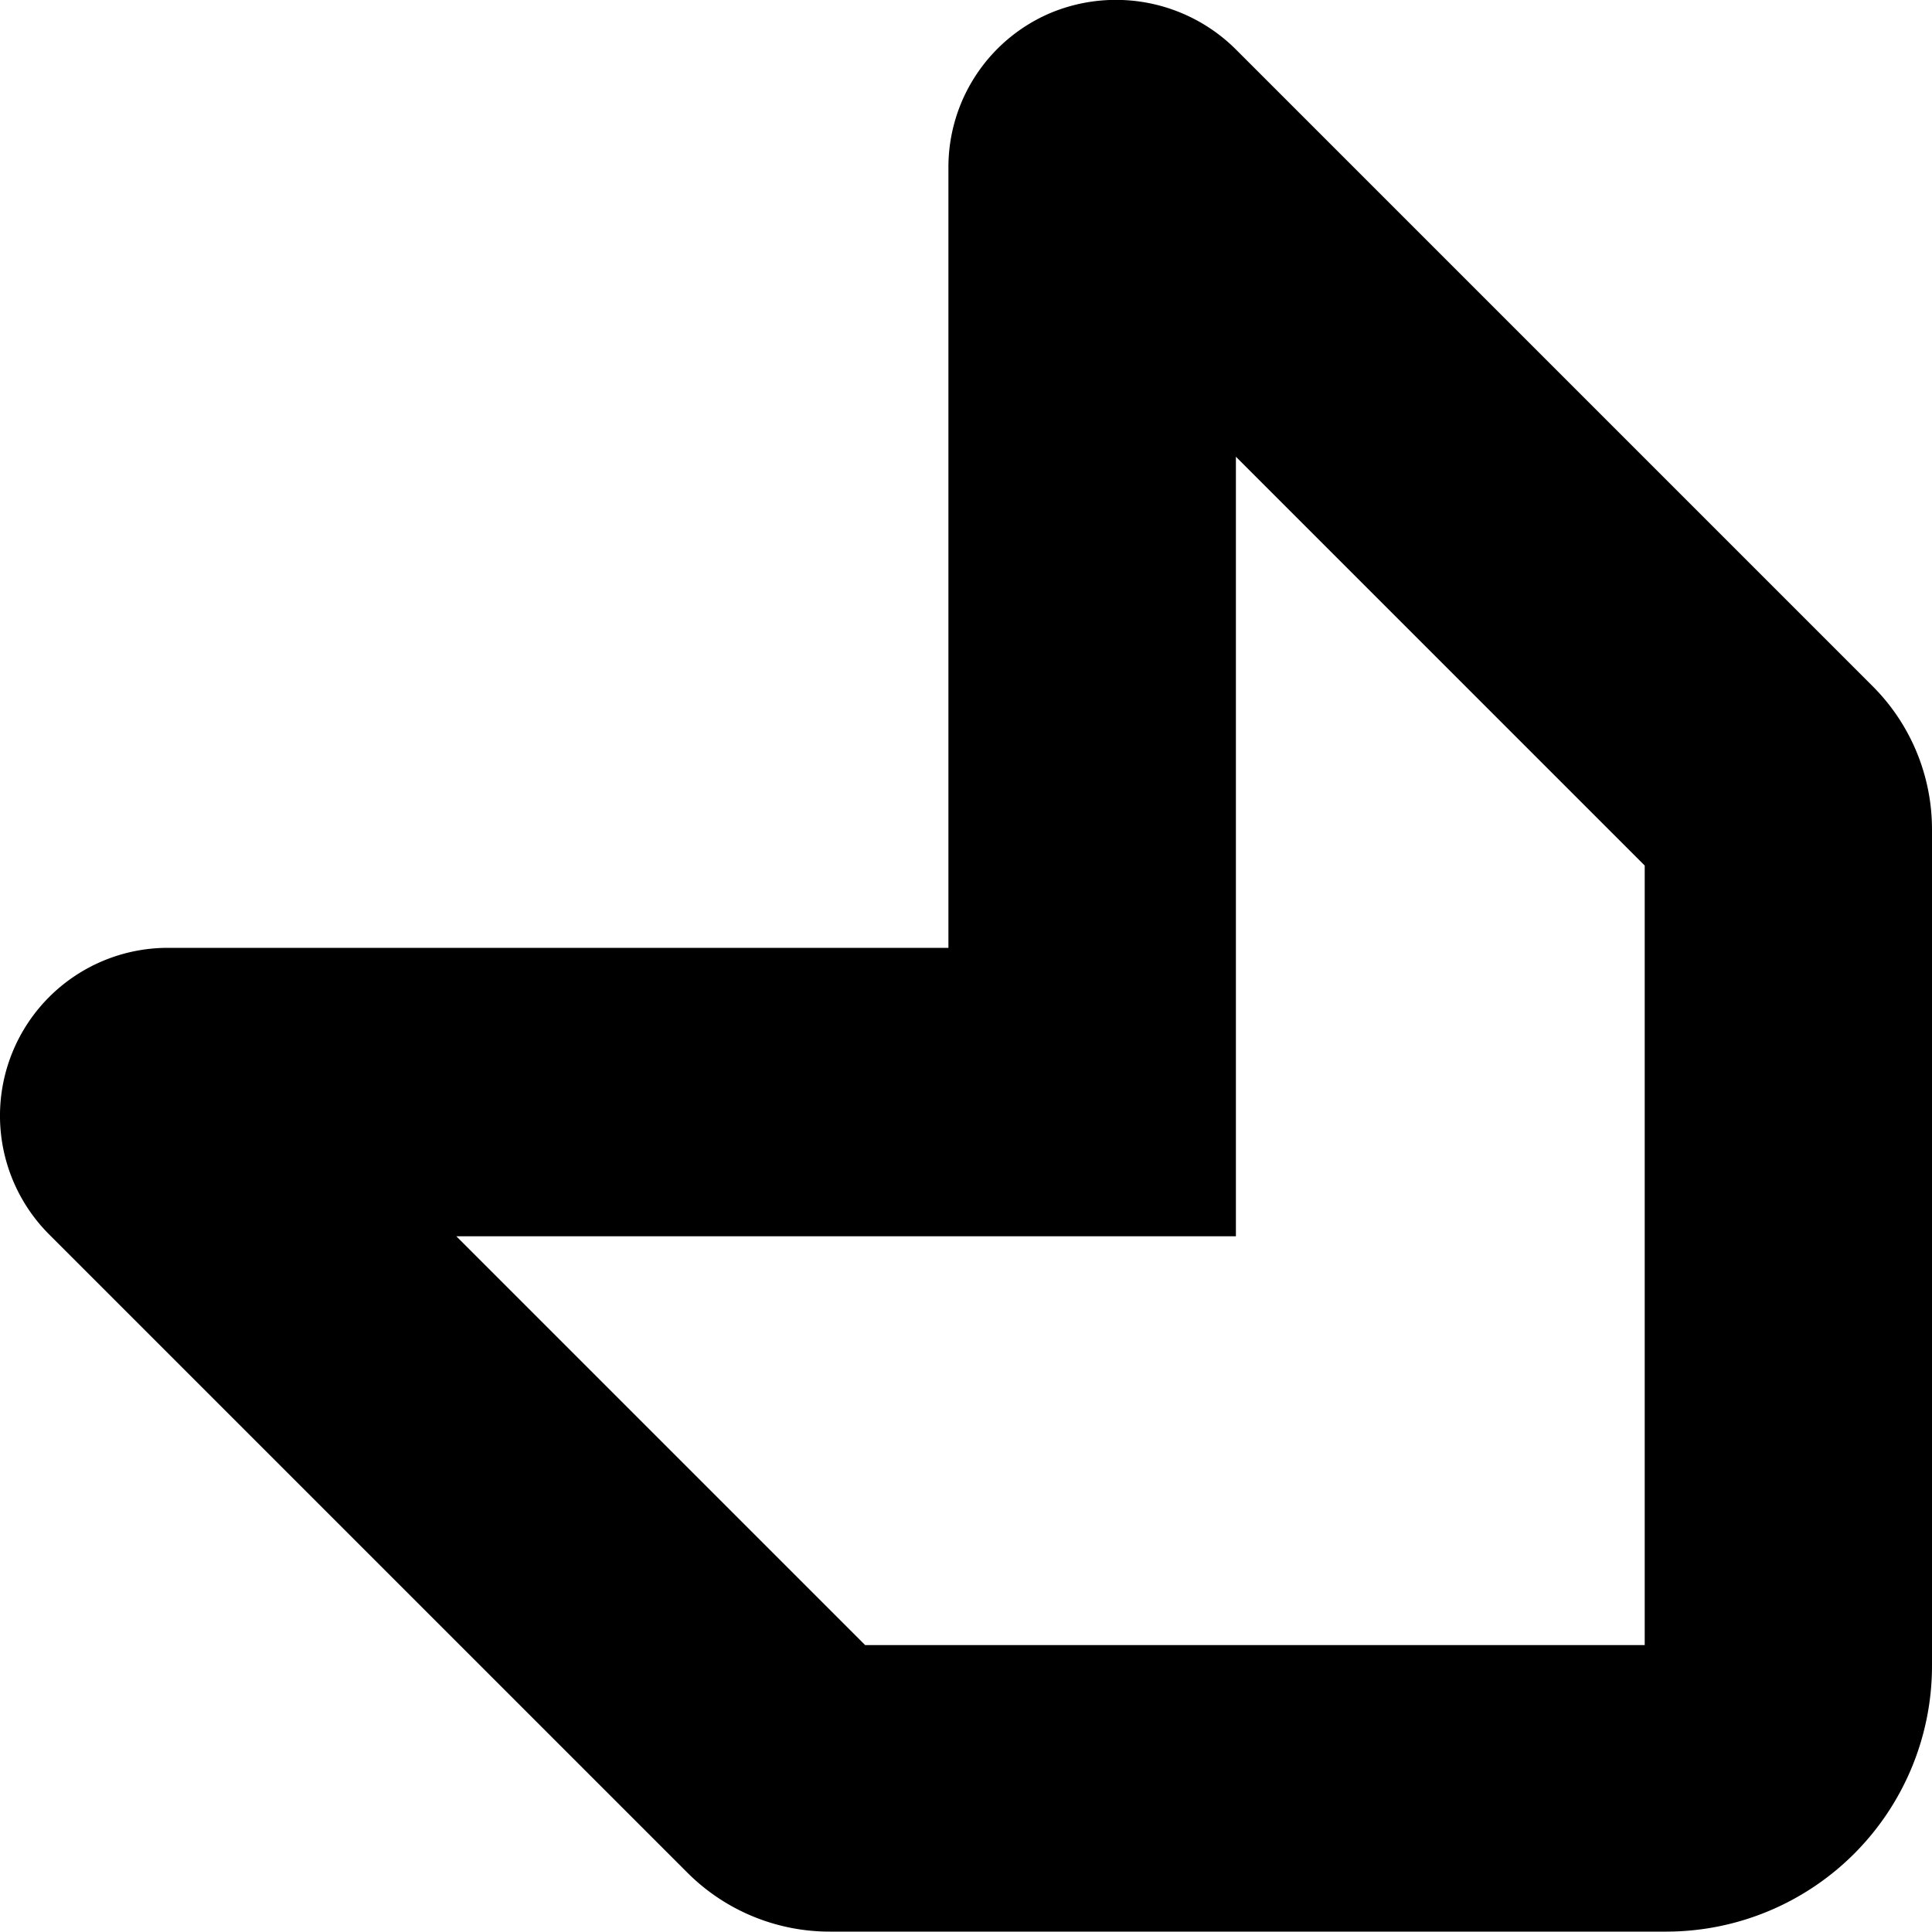 <svg xmlns="http://www.w3.org/2000/svg" viewBox="0 0 100 99.98"><path d="M1677.77,1510.83h-43.29a10.41,10.41,0,0,1-7.43-3.09l-33-33a8.69,8.69,0,0,1,6.14-14.83h40.41v-40.42a8.67,8.67,0,0,1,5.36-8,8.8,8.8,0,0,1,9.47,1.87l33,33a10.48,10.48,0,0,1,3.08,7.44v43.28A13.76,13.76,0,0,1,1677.77,1510.83ZM1636.29,1496h40.35v-40.35l-21.16-21.16v40.35h-40.35Z" transform="translate(-1591.51 -1410.85)"></path></svg>